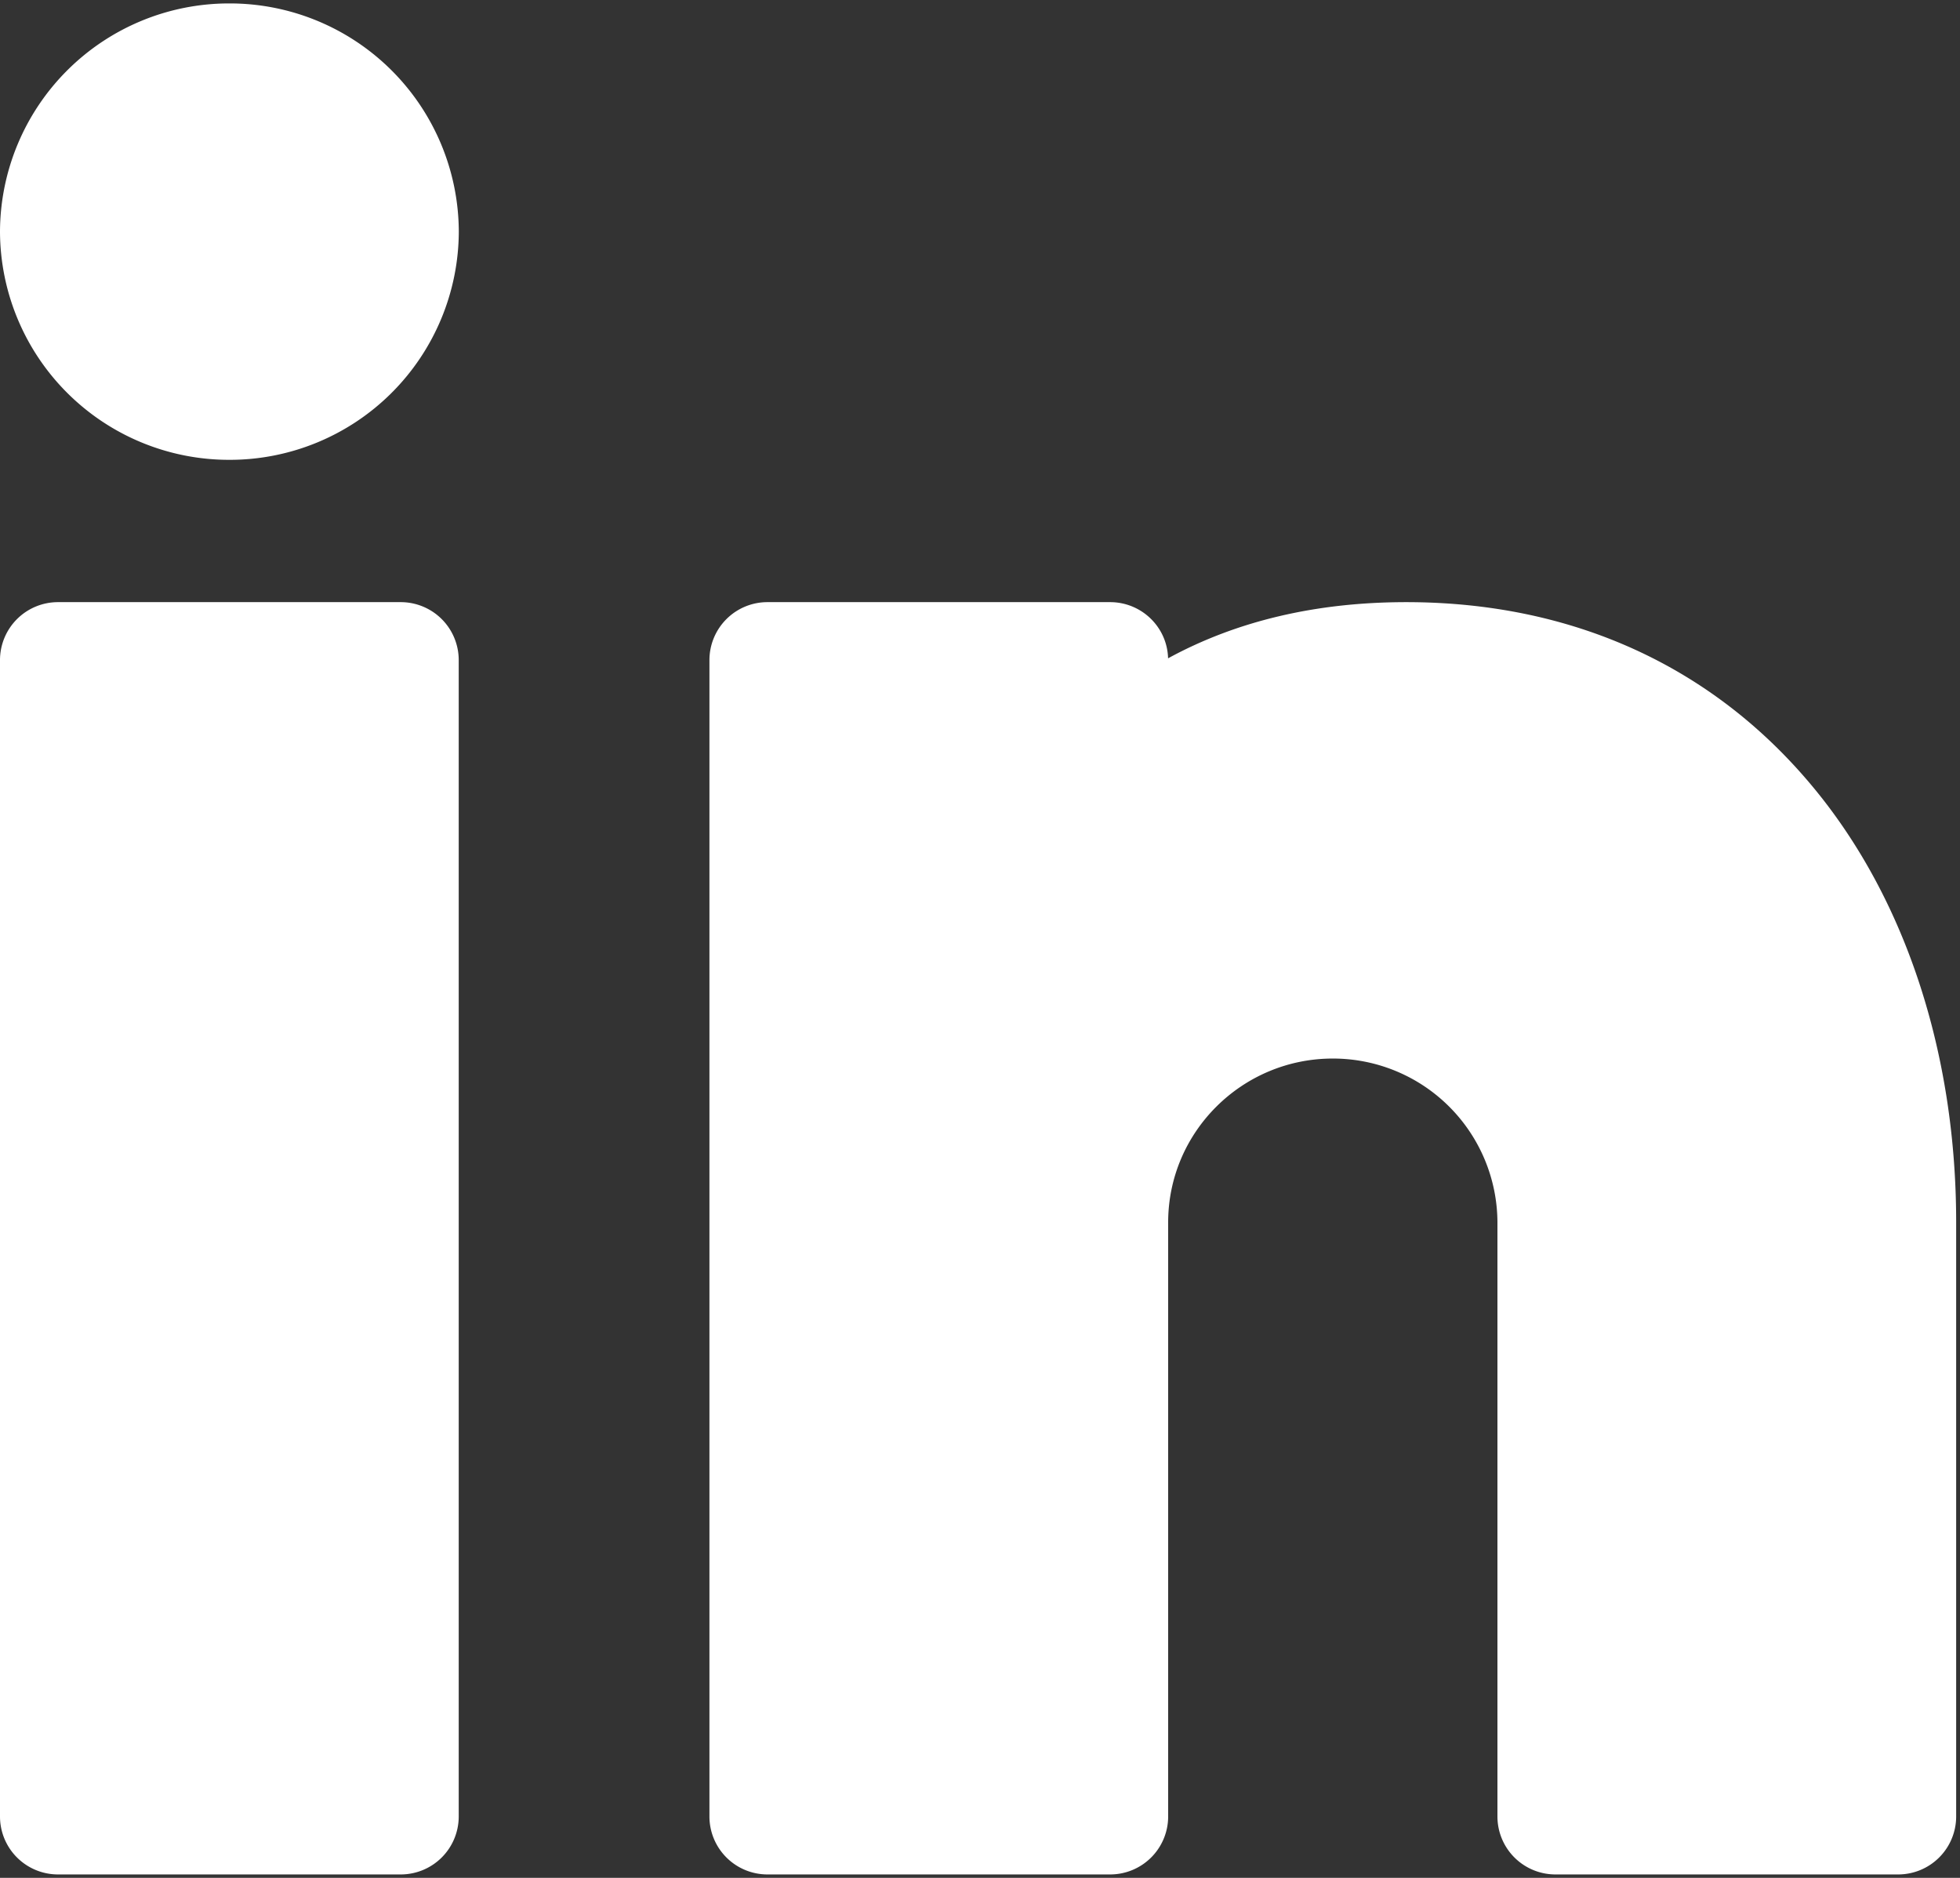 <svg xmlns="http://www.w3.org/2000/svg" width="24" height="23" viewBox="0 0 24 23">
    <rect x="0" y="0" width="24" height="23" fill="#333333" stroke="none"/>
    <path fill="#FFF" fill-rule="evenodd" d="M4.906 7.375a.71.71 0 0 1 .711.707v14.169a.71.71 0 0 1-.71.707H.71A.71.71 0 0 1 0 22.251V8.082a.71.71 0 0 1 .711-.707h4.195zm17.305 2.278c1.124 1.362 1.742 3.251 1.742 5.319v7.279a.71.71 0 0 1-.71.707h-4.196a.71.71 0 0 1-.711-.707v-7.28a2.014 2.014 0 0 0-2.016-2.006c-1.112 0-2.016.9-2.016 2.007v7.279a.71.71 0 0 1-.711.707H9.397a.71.71 0 0 1-.71-.707V8.082a.71.71 0 0 1 .71-.707h4.196c.386 0 .7.306.71.688.837-.457 1.813-.688 2.916-.688 2.037 0 3.763.788 4.992 2.278zM2.81.042a2.805 2.805 0 0 1 2.808 2.795A2.805 2.805 0 0 1 2.81 5.632 2.805 2.805 0 0 1 0 2.837 2.805 2.805 0 0 1 2.809.042z"/>
</svg>
